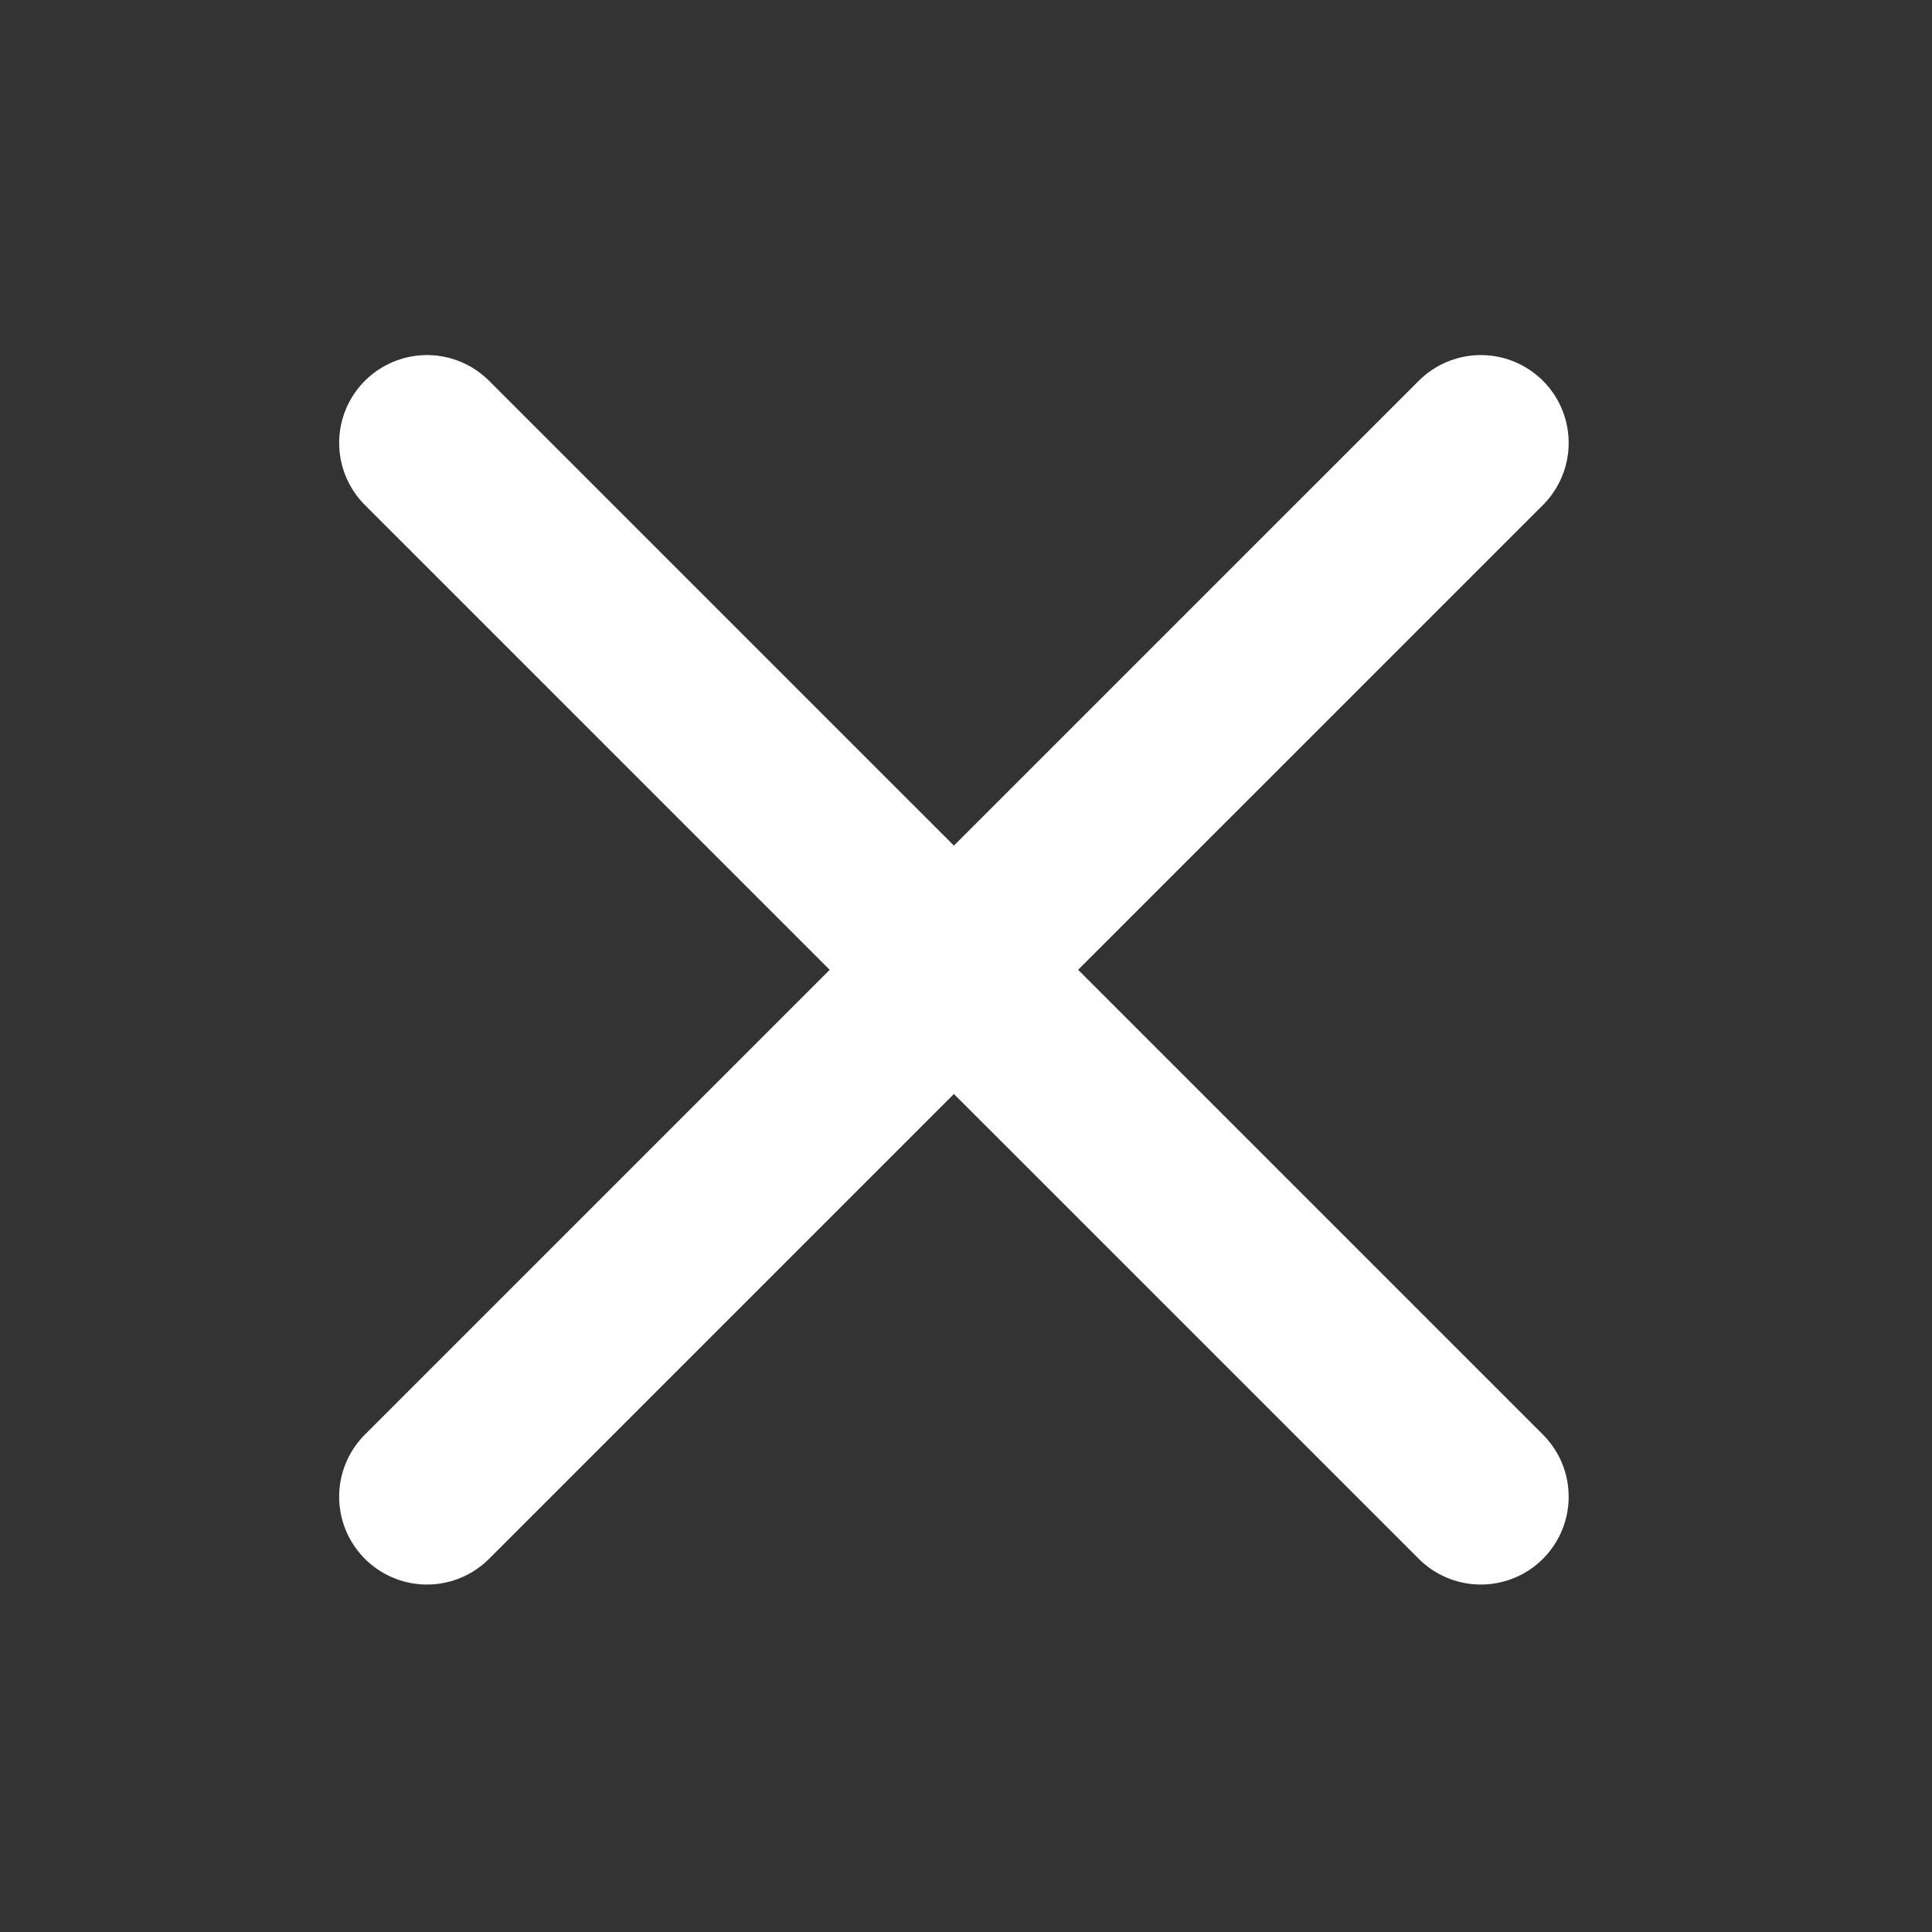 <svg width="33" height="33" viewBox="0 0 33 33" fill="none" xmlns="http://www.w3.org/2000/svg">
<rect x="0" y="0" width="33" height="33" fill="#333333" stroke="none"/>
<path d="M25.294 7.565L7.293 25.565" stroke="white" stroke-width="3" stroke-linecap="round" stroke-linejoin="round"/>
<path d="M25.294 25.565L7.293 7.565" stroke="white" stroke-width="3" stroke-linecap="round" stroke-linejoin="round"/>
</svg>
